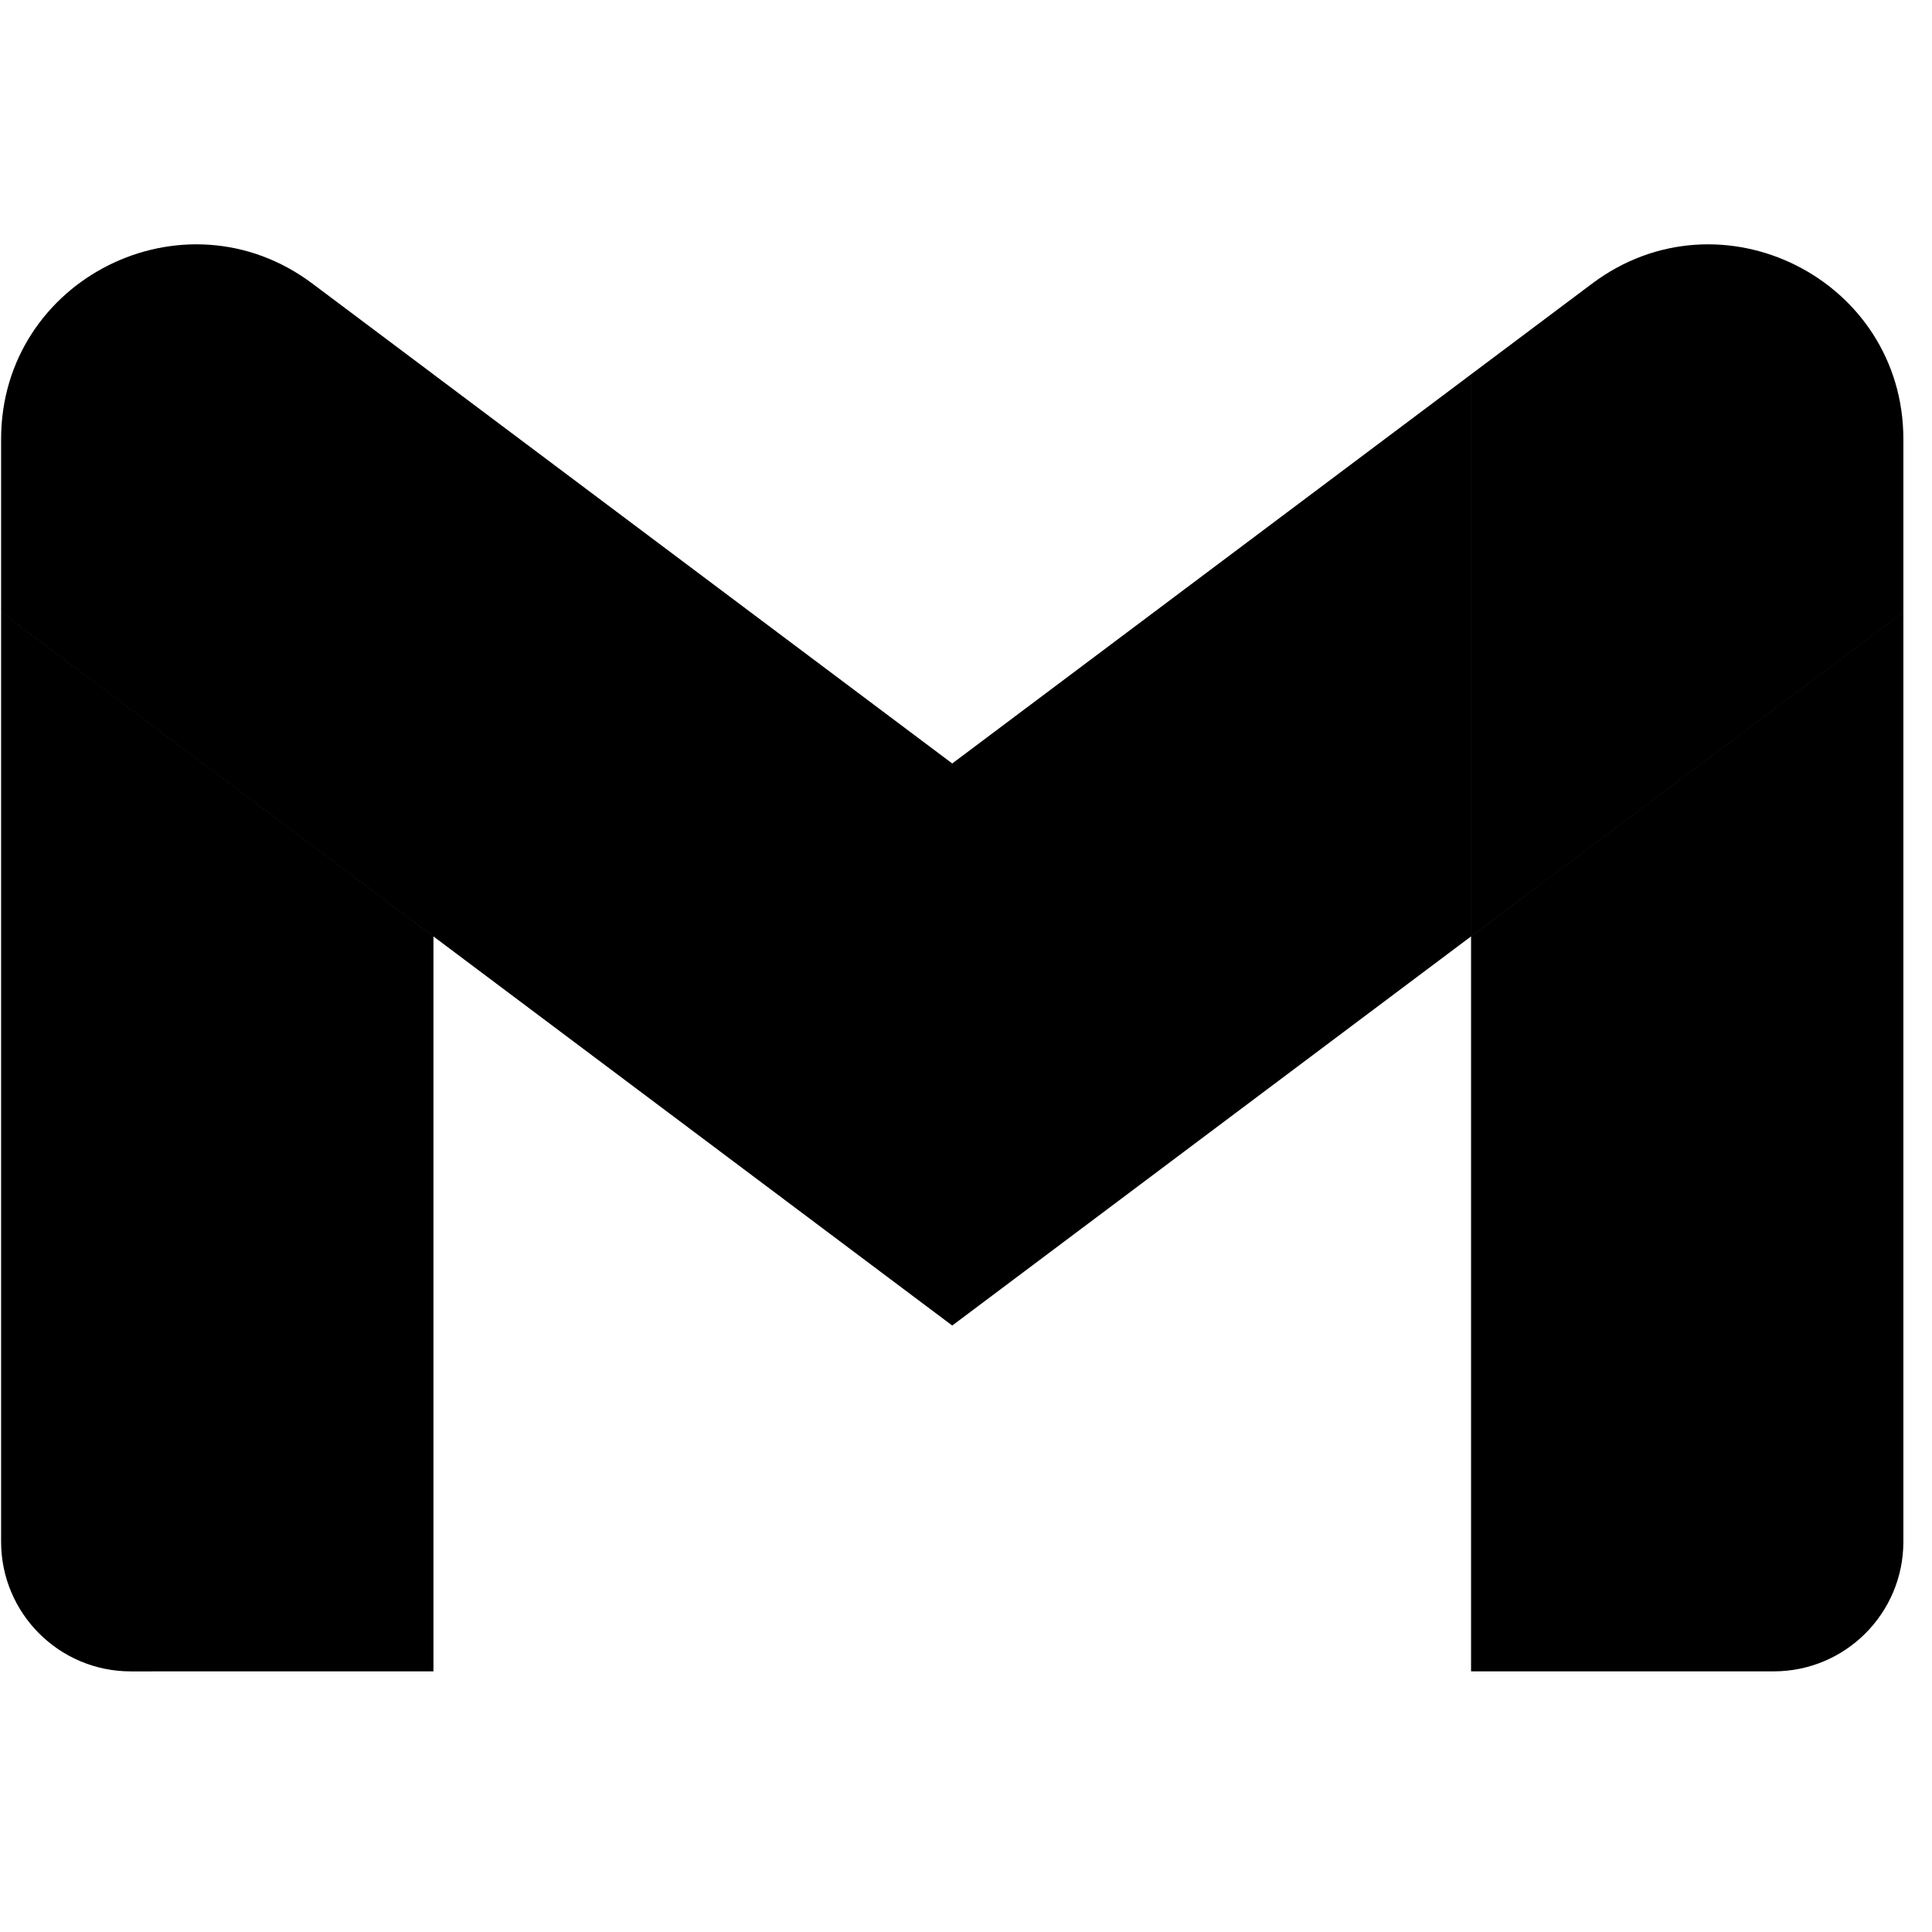 <svg width="65" height="65" viewBox="0 0 65 65" fill="none" xmlns="http://www.w3.org/2000/svg">
<path d="M14.583 31.505V56.231L4.4 56.232C1.99 56.232 0.037 54.279 0.037 51.868V20.596L14.583 31.505ZM64.037 51.868C64.037 54.279 62.085 56.231 59.674 56.231H49.492V31.505L64.037 20.596V51.868ZM0.037 14.776C0.037 9.384 6.193 6.305 10.51 9.541L14.583 12.595V12.596L32.037 25.686L49.491 12.596V31.505L32.037 44.596L14.583 31.505V31.504L0.037 20.595V14.776ZM53.565 9.541C57.881 6.305 64.037 9.385 64.037 14.777V20.595L49.492 31.504V12.595L53.565 9.541Z" fill="currentColor"/>
</svg>
